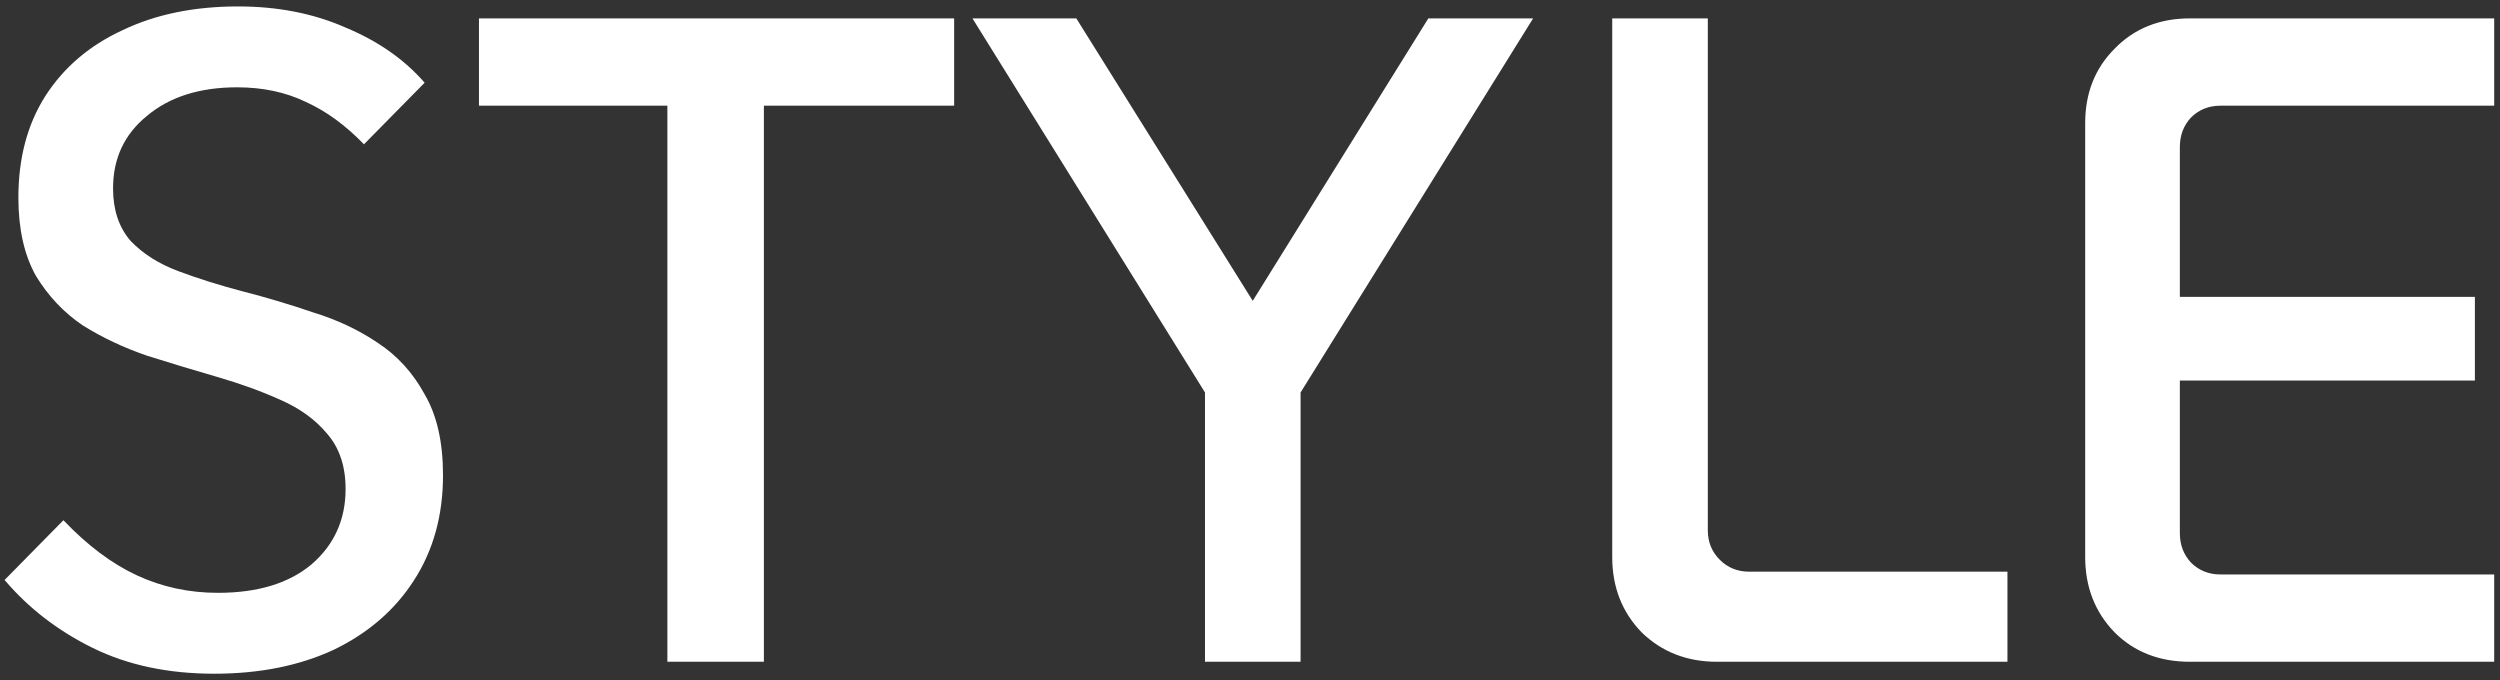 <svg width="272" height="74" viewBox="0 0 272 74" fill="none" xmlns="http://www.w3.org/2000/svg">
<rect x="0" y="0" width="272" height="74" fill="#333333" stroke="none"/>
<path d="M23.3 73.3C18.3 73.3 13.9 72.367 10.1 70.5C6.3 68.633 3.1 66.167 0.5 63.1L6.9 56.6C9.5 59.333 12.167 61.333 14.9 62.6C17.633 63.867 20.567 64.5 23.7 64.5C28.033 64.5 31.433 63.467 33.9 61.4C36.367 59.267 37.6 56.533 37.6 53.2C37.6 50.733 36.933 48.733 35.6 47.2C34.333 45.667 32.633 44.433 30.5 43.5C28.433 42.567 26.133 41.733 23.6 41C21.067 40.267 18.533 39.5 16 38.7C13.467 37.833 11.133 36.733 9 35.4C6.933 34 5.233 32.2 3.9 30C2.633 27.733 2 24.9 2 21.5C2 17.233 2.967 13.567 4.9 10.5C6.9 7.367 9.7 4.967 13.3 3.3C16.9 1.567 21.1 0.7 25.9 0.7C30.233 0.7 34.133 1.467 37.6 3C41.133 4.467 44 6.467 46.2 9L39.6 15.7C37.6 13.633 35.5 12.1 33.3 11.1C31.1 10.033 28.6 9.5 25.8 9.5C21.733 9.5 18.467 10.533 16 12.6C13.533 14.6 12.3 17.233 12.3 20.5C12.3 22.833 12.933 24.733 14.2 26.2C15.533 27.6 17.267 28.7 19.4 29.5C21.533 30.3 23.867 31.033 26.4 31.7C29 32.367 31.567 33.133 34.1 34C36.7 34.8 39.033 35.9 41.1 37.3C43.233 38.7 44.933 40.567 46.2 42.9C47.533 45.167 48.2 48.1 48.2 51.7C48.2 56.1 47.133 59.933 45 63.2C42.933 66.4 40.033 68.9 36.3 70.7C32.567 72.433 28.233 73.3 23.3 73.3ZM72.611 72V6.4H83.111V72H72.611ZM52.111 11.5V2H103.811V11.5H52.111ZM138.403 36.1H134.203L155.403 2H166.803L141.503 42.7V72H131.103V42.7L105.803 2H117.103L138.403 36.1ZM186.81 72C183.543 72 180.81 70.933 178.61 68.8C176.477 66.6 175.41 63.867 175.41 60.6V2H185.81V57.7C185.81 58.967 186.243 60.033 187.11 60.9C187.977 61.767 189.043 62.2 190.31 62.2H218.41V72H186.81ZM238.268 72C234.935 72 232.201 70.933 230.068 68.8C227.935 66.6 226.868 63.867 226.868 60.6V13.4C226.868 10.133 227.935 7.433 230.068 5.3C232.201 3.1 234.935 2 238.268 2H271.368V11.5H241.568C240.301 11.5 239.235 11.933 238.368 12.8C237.568 13.667 237.168 14.733 237.168 16V58C237.168 59.267 237.568 60.333 238.368 61.2C239.235 62.067 240.301 62.5 241.568 62.5H271.368V72H238.268ZM231.968 41.4V32.3H269.268V41.4H231.968Z" fill="white"/>
</svg>
